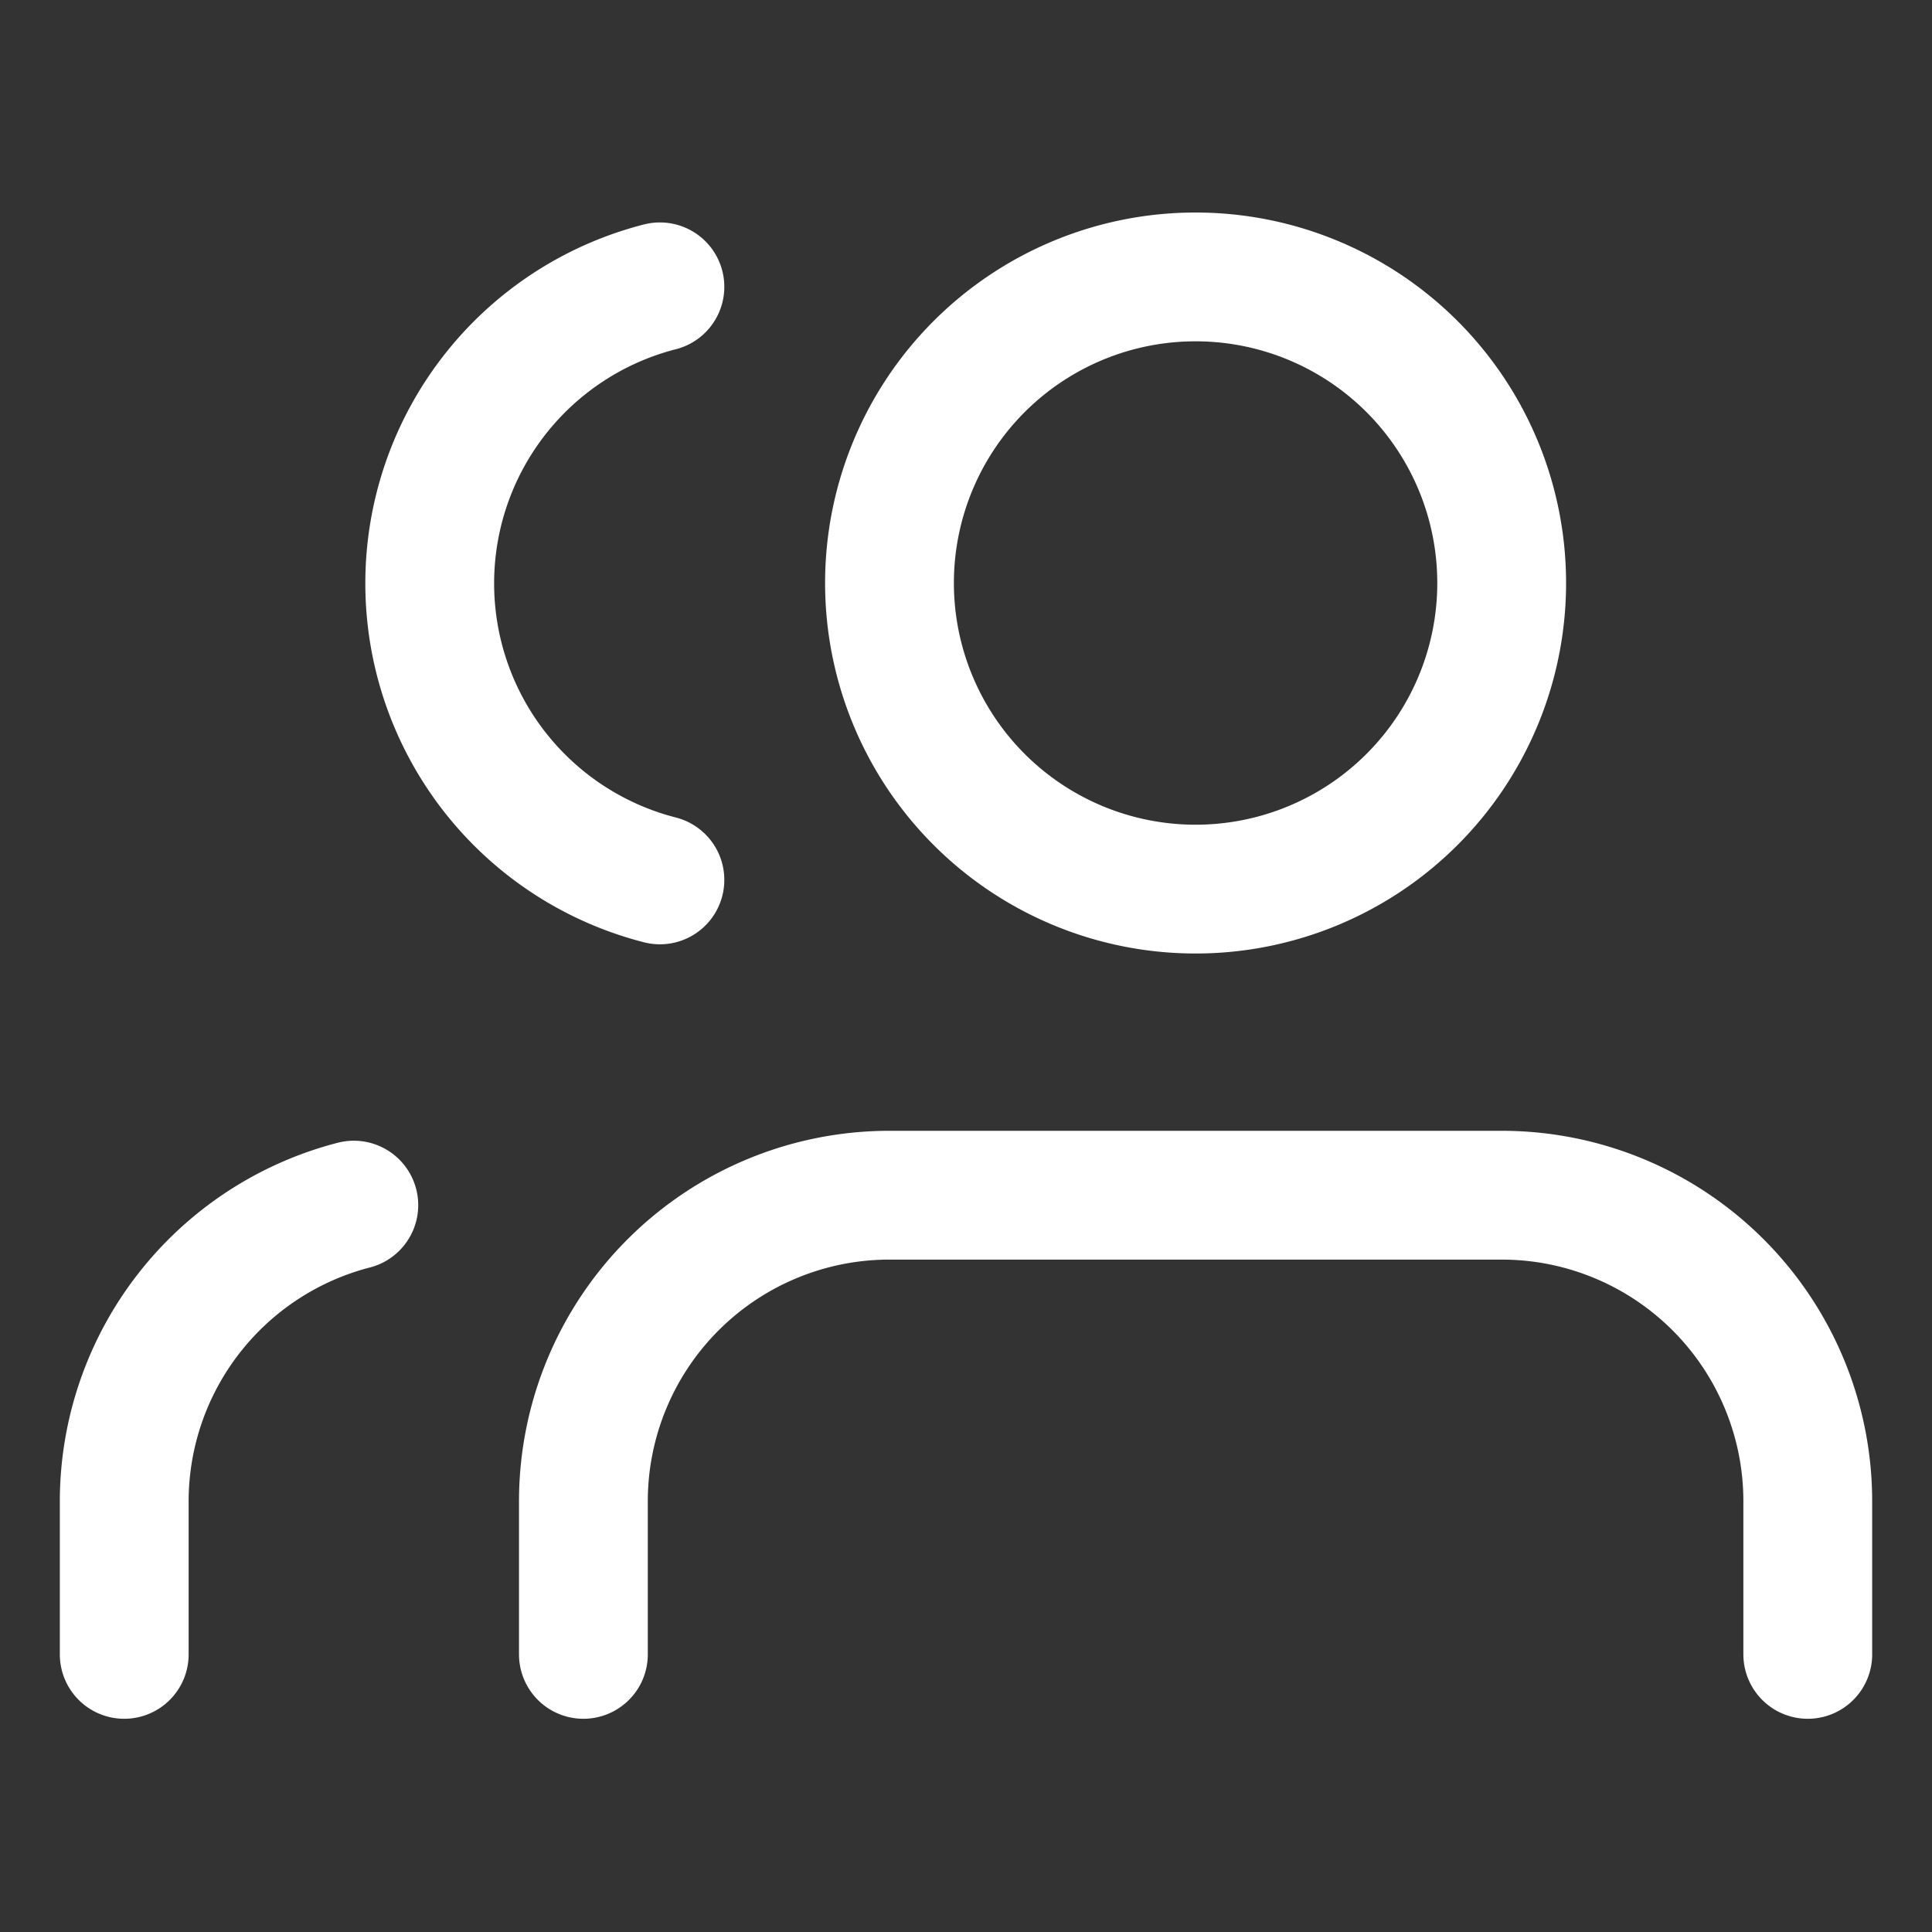 <svg xmlns="http://www.w3.org/2000/svg" width="30" height="30" viewBox="0 0 30 30">
  <rect x="0" y="0" width="30" height="30" fill="#333333" stroke="none"/>
  <g id="Group_110" data-name="Group 110" transform="translate(-4792 -948)">
    <rect id="Rectangle_108" data-name="Rectangle 108" width="30" height="30" transform="translate(4792 948)" fill="none"/>
    <g id="Icon_feather-users" data-name="Icon feather-users" transform="translate(4793.929 952.3)">
      <path id="Path_13" data-name="Path 13" d="M1.5,29.63V27.253A4.753,4.753,0,0,1,6.253,22.5h9.506a4.753,4.753,0,0,1,4.753,4.753V29.63" transform="translate(5.63 -8.241)" fill="none" stroke="#fff" stroke-linecap="round" stroke-linejoin="round" stroke-width="2"/>
      <path id="Path_14" data-name="Path 14" d="M7.5,9.253A4.753,4.753,0,1,0,12.253,4.5,4.753,4.753,0,0,0,7.5,9.253Z" transform="translate(4.383 -4.5)" fill="none" stroke="#fff" stroke-linecap="round" stroke-linejoin="round" stroke-width="2"/>
      <path id="Path_15" data-name="Path 15" d="M30,29.67V27.294a4.753,4.753,0,0,1,3.565-4.6" transform="translate(-30 -8.281)" fill="none" stroke="#fff" stroke-linecap="round" stroke-linejoin="round" stroke-width="2"/>
      <path id="Path_16" data-name="Path 16" d="M27.574,4.695a4.753,4.753,0,0,0,0,9.209" transform="translate(-19.256 -4.541)" fill="none" stroke="#fff" stroke-linecap="round" stroke-linejoin="round" stroke-width="2"/>
    </g>
  </g>
</svg>
